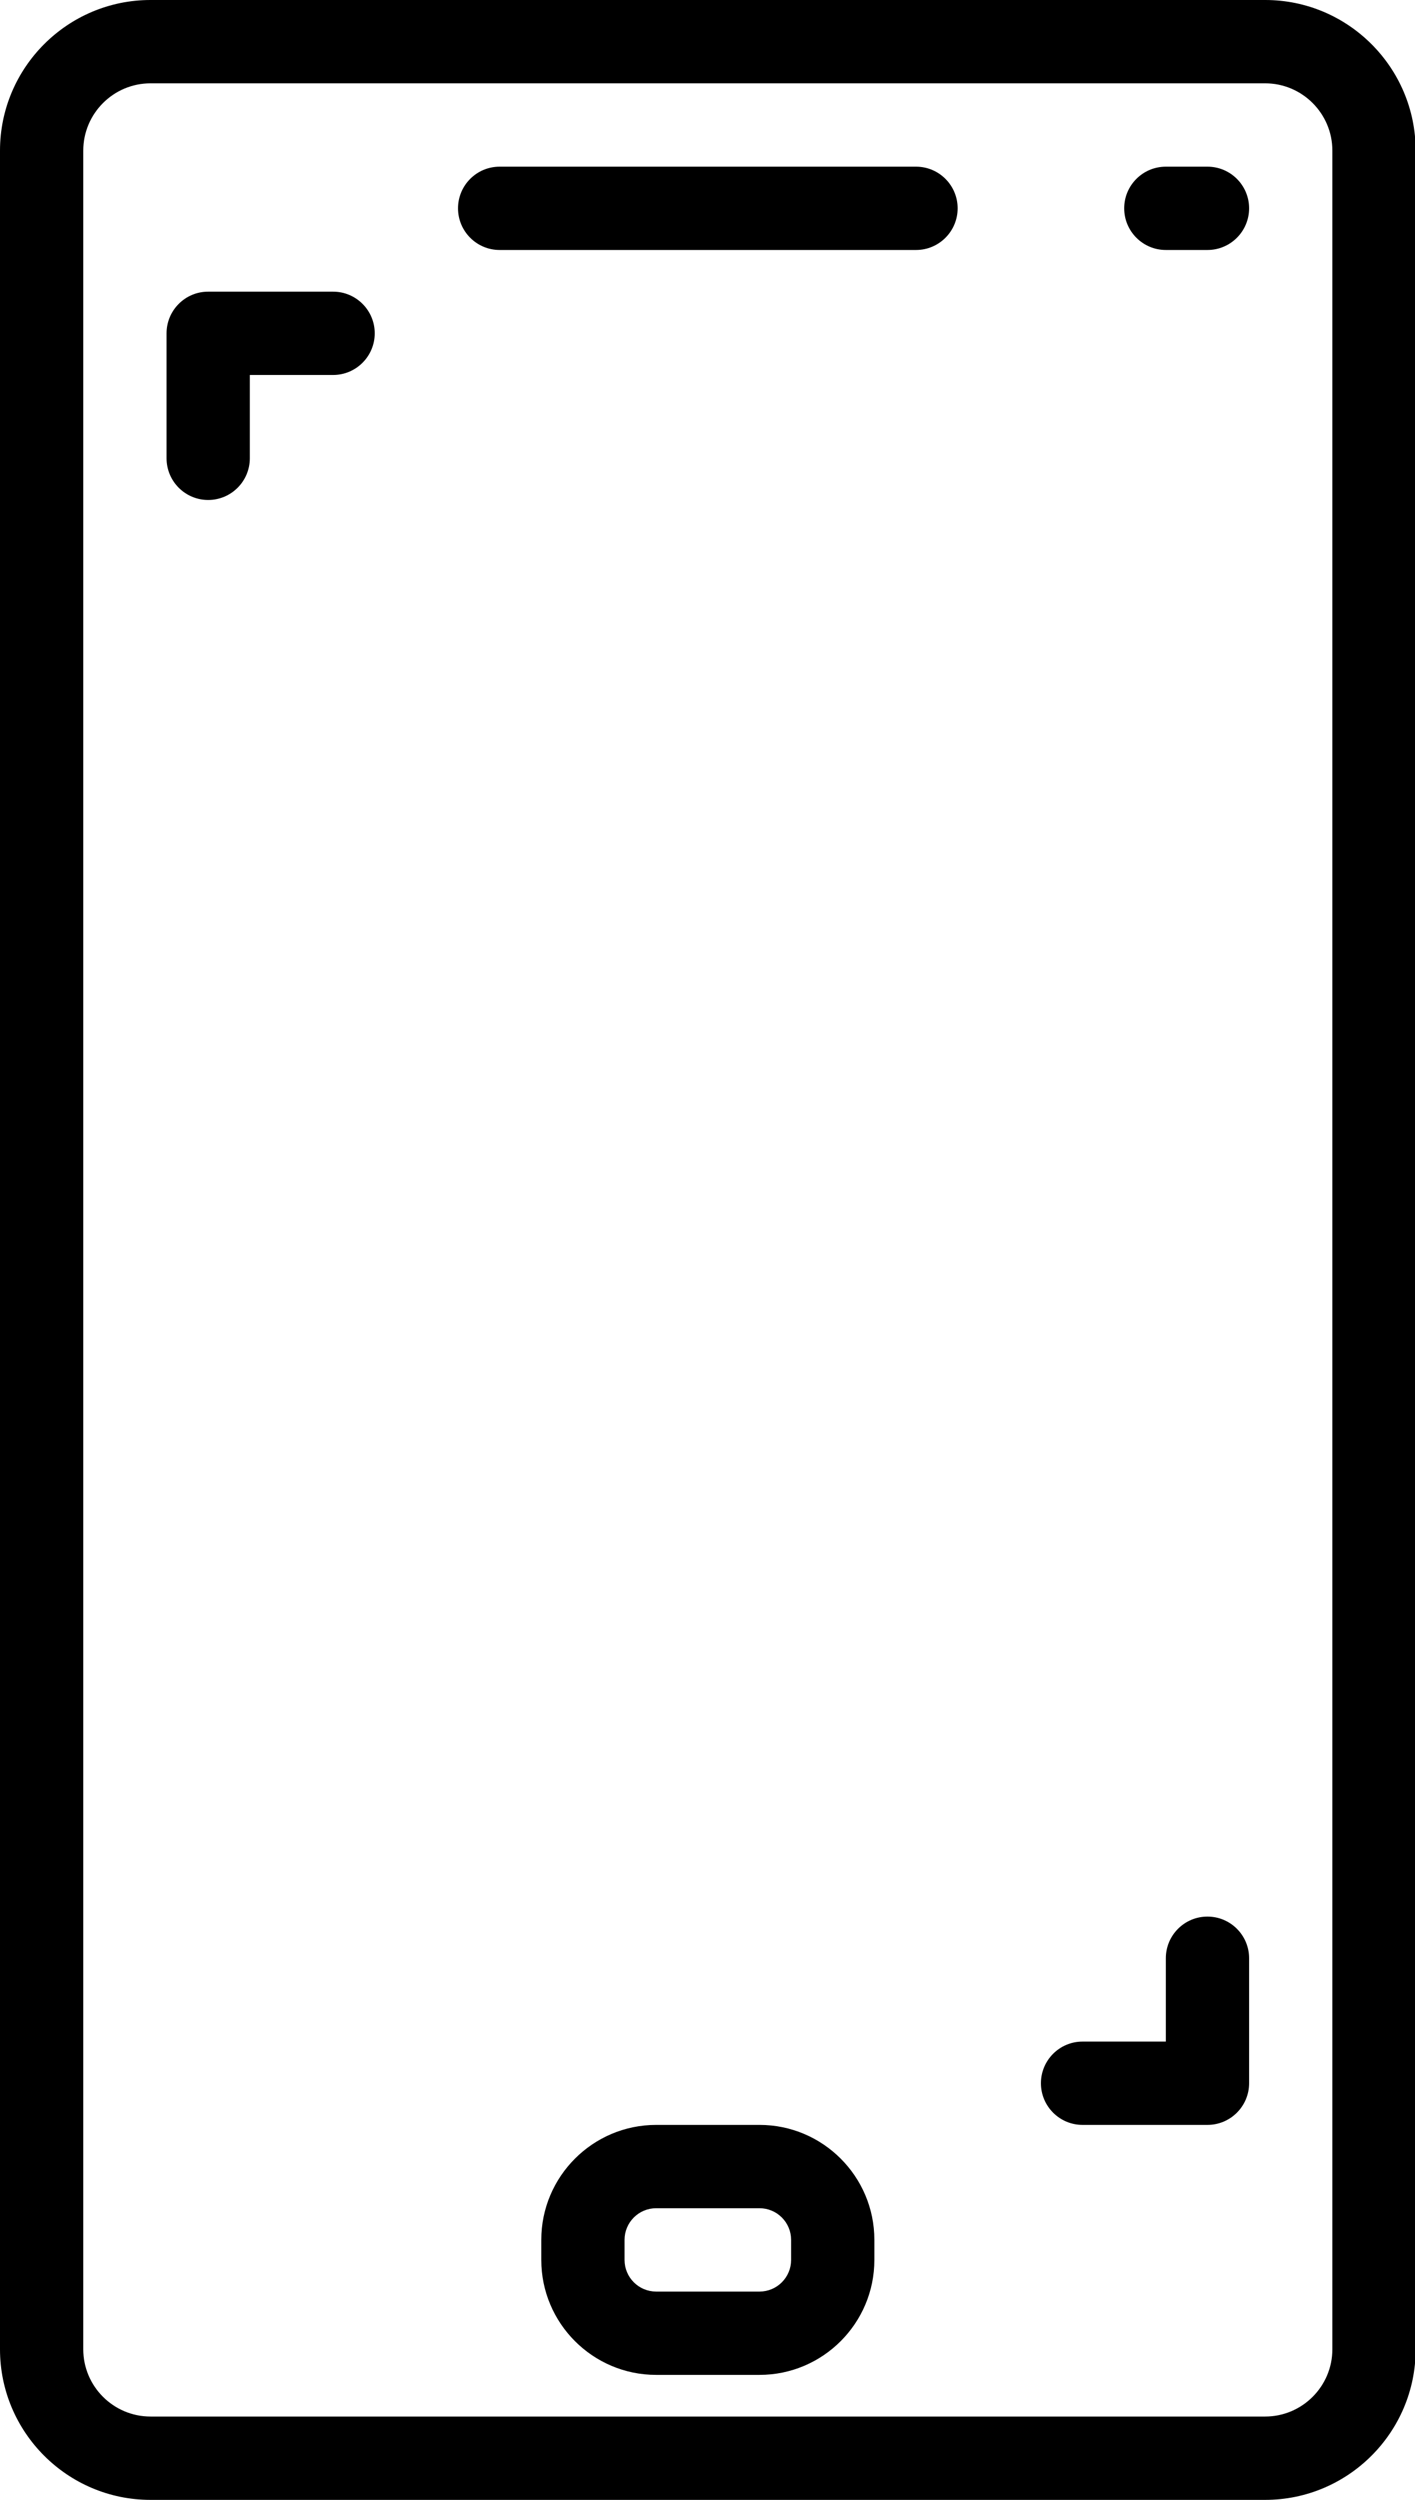 <svg xmlns="http://www.w3.org/2000/svg" viewBox="0 0 580 1024" ><g>
		<path id="Path 1" fill-rule="evenodd" class="shp0" d="M392.53 85.33C392.53 94.75 384.89 102.4 375.47 102.4L204.8 102.4C195.38 102.4 187.74 94.75 187.74 85.33C187.74 75.91 195.38 68.27 204.8 68.27L375.47 68.27C384.89 68.27 392.53 75.91 392.53 85.33ZM512 85.33C512 94.75 504.35 102.4 494.93 102.4L477.87 102.4C468.45 102.4 460.8 94.75 460.8 85.33C460.8 75.91 468.45 68.27 477.87 68.27L494.93 68.27C504.35 68.27 512 75.91 512 85.33ZM358.4 917.49L358.4 925.71C358.4 951.67 337.27 972.8 311.31 972.8L268.94 972.8C243 972.8 221.87 951.67 221.87 925.71L221.87 917.49C221.87 891.53 243 870.4 268.95 870.4L311.33 870.4C337.27 870.4 358.4 891.53 358.4 917.49ZM324.27 917.49C324.27 910.34 318.47 904.53 311.31 904.53L268.95 904.53C261.8 904.53 256 910.34 256 917.49L256 925.71C256 932.86 261.8 938.67 268.95 938.67L311.33 938.67C318.47 938.67 324.27 932.86 324.27 925.71L324.27 917.49Z" />
		<path id="Path 2" fill-rule="evenodd" class="shp0" d="M580.27 61.7L580.27 962.32C580.27 996.32 552.58 1024 518.57 1024L61.7 1024C27.68 1024 0 996.32 0 962.3L0 61.7C0 27.68 27.68 0 61.7 0L518.59 0C552.59 0 580.27 27.68 580.27 61.7ZM546.13 962.3L546.13 61.7C546.13 46.51 533.78 34.13 518.57 34.13L61.7 34.13C46.49 34.13 34.13 46.51 34.13 61.7L34.13 962.32C34.13 977.49 46.49 989.86 61.7 989.86L518.59 989.86C533.78 989.86 546.13 977.49 546.13 962.3L546.13 962.3ZM153.6 136.53C153.6 145.95 145.95 153.6 136.53 153.6L102.4 153.6L102.4 187.73C102.4 197.15 94.75 204.8 85.33 204.8C75.91 204.8 68.27 197.15 68.27 187.73L68.27 136.53C68.27 127.11 75.91 119.47 85.33 119.47L136.53 119.47C145.95 119.47 153.6 127.11 153.6 136.53ZM512 802.13L512 853.33C512 862.75 504.35 870.4 494.93 870.4L443.73 870.4C434.31 870.4 426.67 862.75 426.67 853.33C426.67 843.91 434.31 836.27 443.73 836.27L477.87 836.27L477.87 802.13C477.87 792.71 485.51 785.07 494.93 785.07C504.35 785.07 512 792.71 512 802.13Z" />
	</g>
</svg>